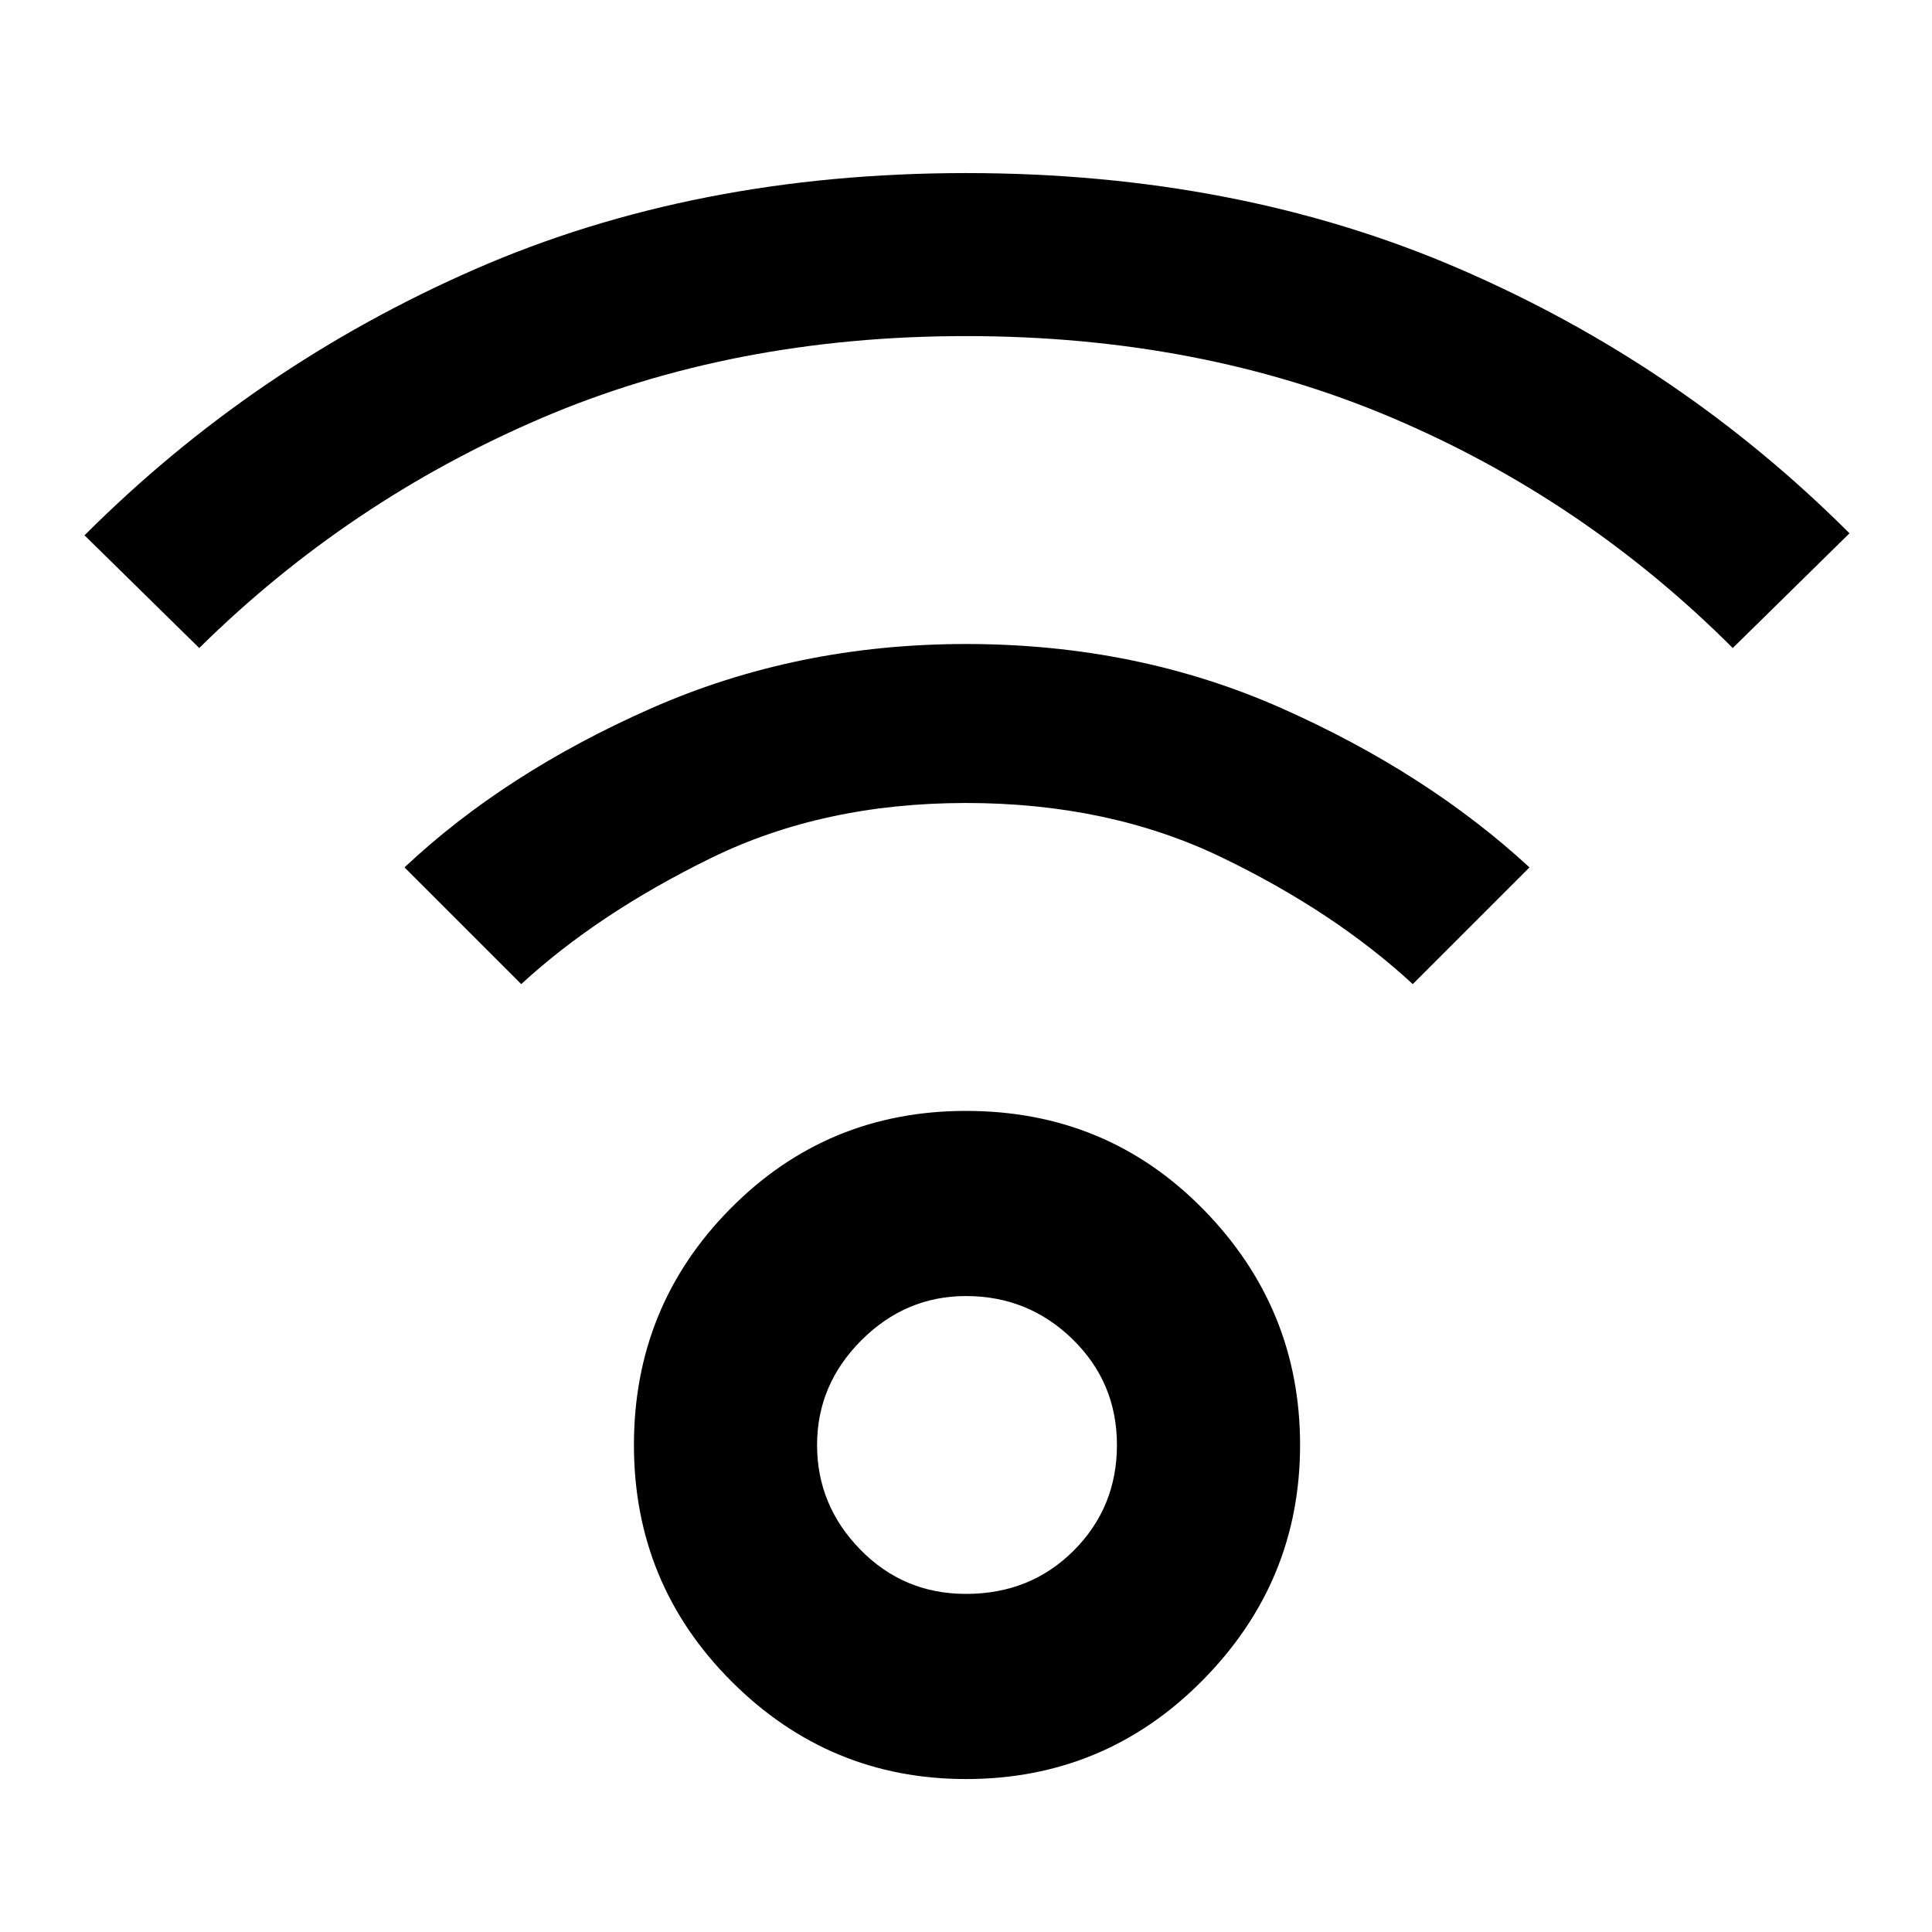 <svg xmlns="http://www.w3.org/2000/svg" height="48" width="48"><path d="M24 44.2q-3.4 0-5.825-2.425Q15.75 39.35 15.75 35.9t2.4-5.875Q20.55 27.6 24 27.6q3.5 0 5.9 2.45 2.4 2.45 2.4 5.85 0 3.4-2.425 5.85Q27.45 44.2 24 44.2Zm0-4.6q1.6 0 2.675-1.075Q27.75 37.45 27.75 35.9t-1.1-2.625Q25.55 32.2 24 32.2q-1.5 0-2.6 1.1t-1.1 2.6q0 1.5 1.075 2.6T24 39.6ZM4.95 16.1 2.1 13.3q4.2-4.2 9.675-6.6Q17.25 4.3 24 4.3t12.25 2.375q5.5 2.375 9.7 6.575l-2.9 2.85q-3.7-3.7-8.475-5.725Q29.8 8.35 24 8.35q-5.8 0-10.575 2.05-4.775 2.05-8.475 5.7Zm30.15 8.35q-1.95-1.8-4.75-3.15-2.8-1.35-6.35-1.35t-6.35 1.375q-2.8 1.375-4.7 3.125l-2.9-2.9q2.5-2.35 6.125-3.95T24 16q4.25 0 7.85 1.6 3.6 1.6 6.15 3.95Z"/></svg>